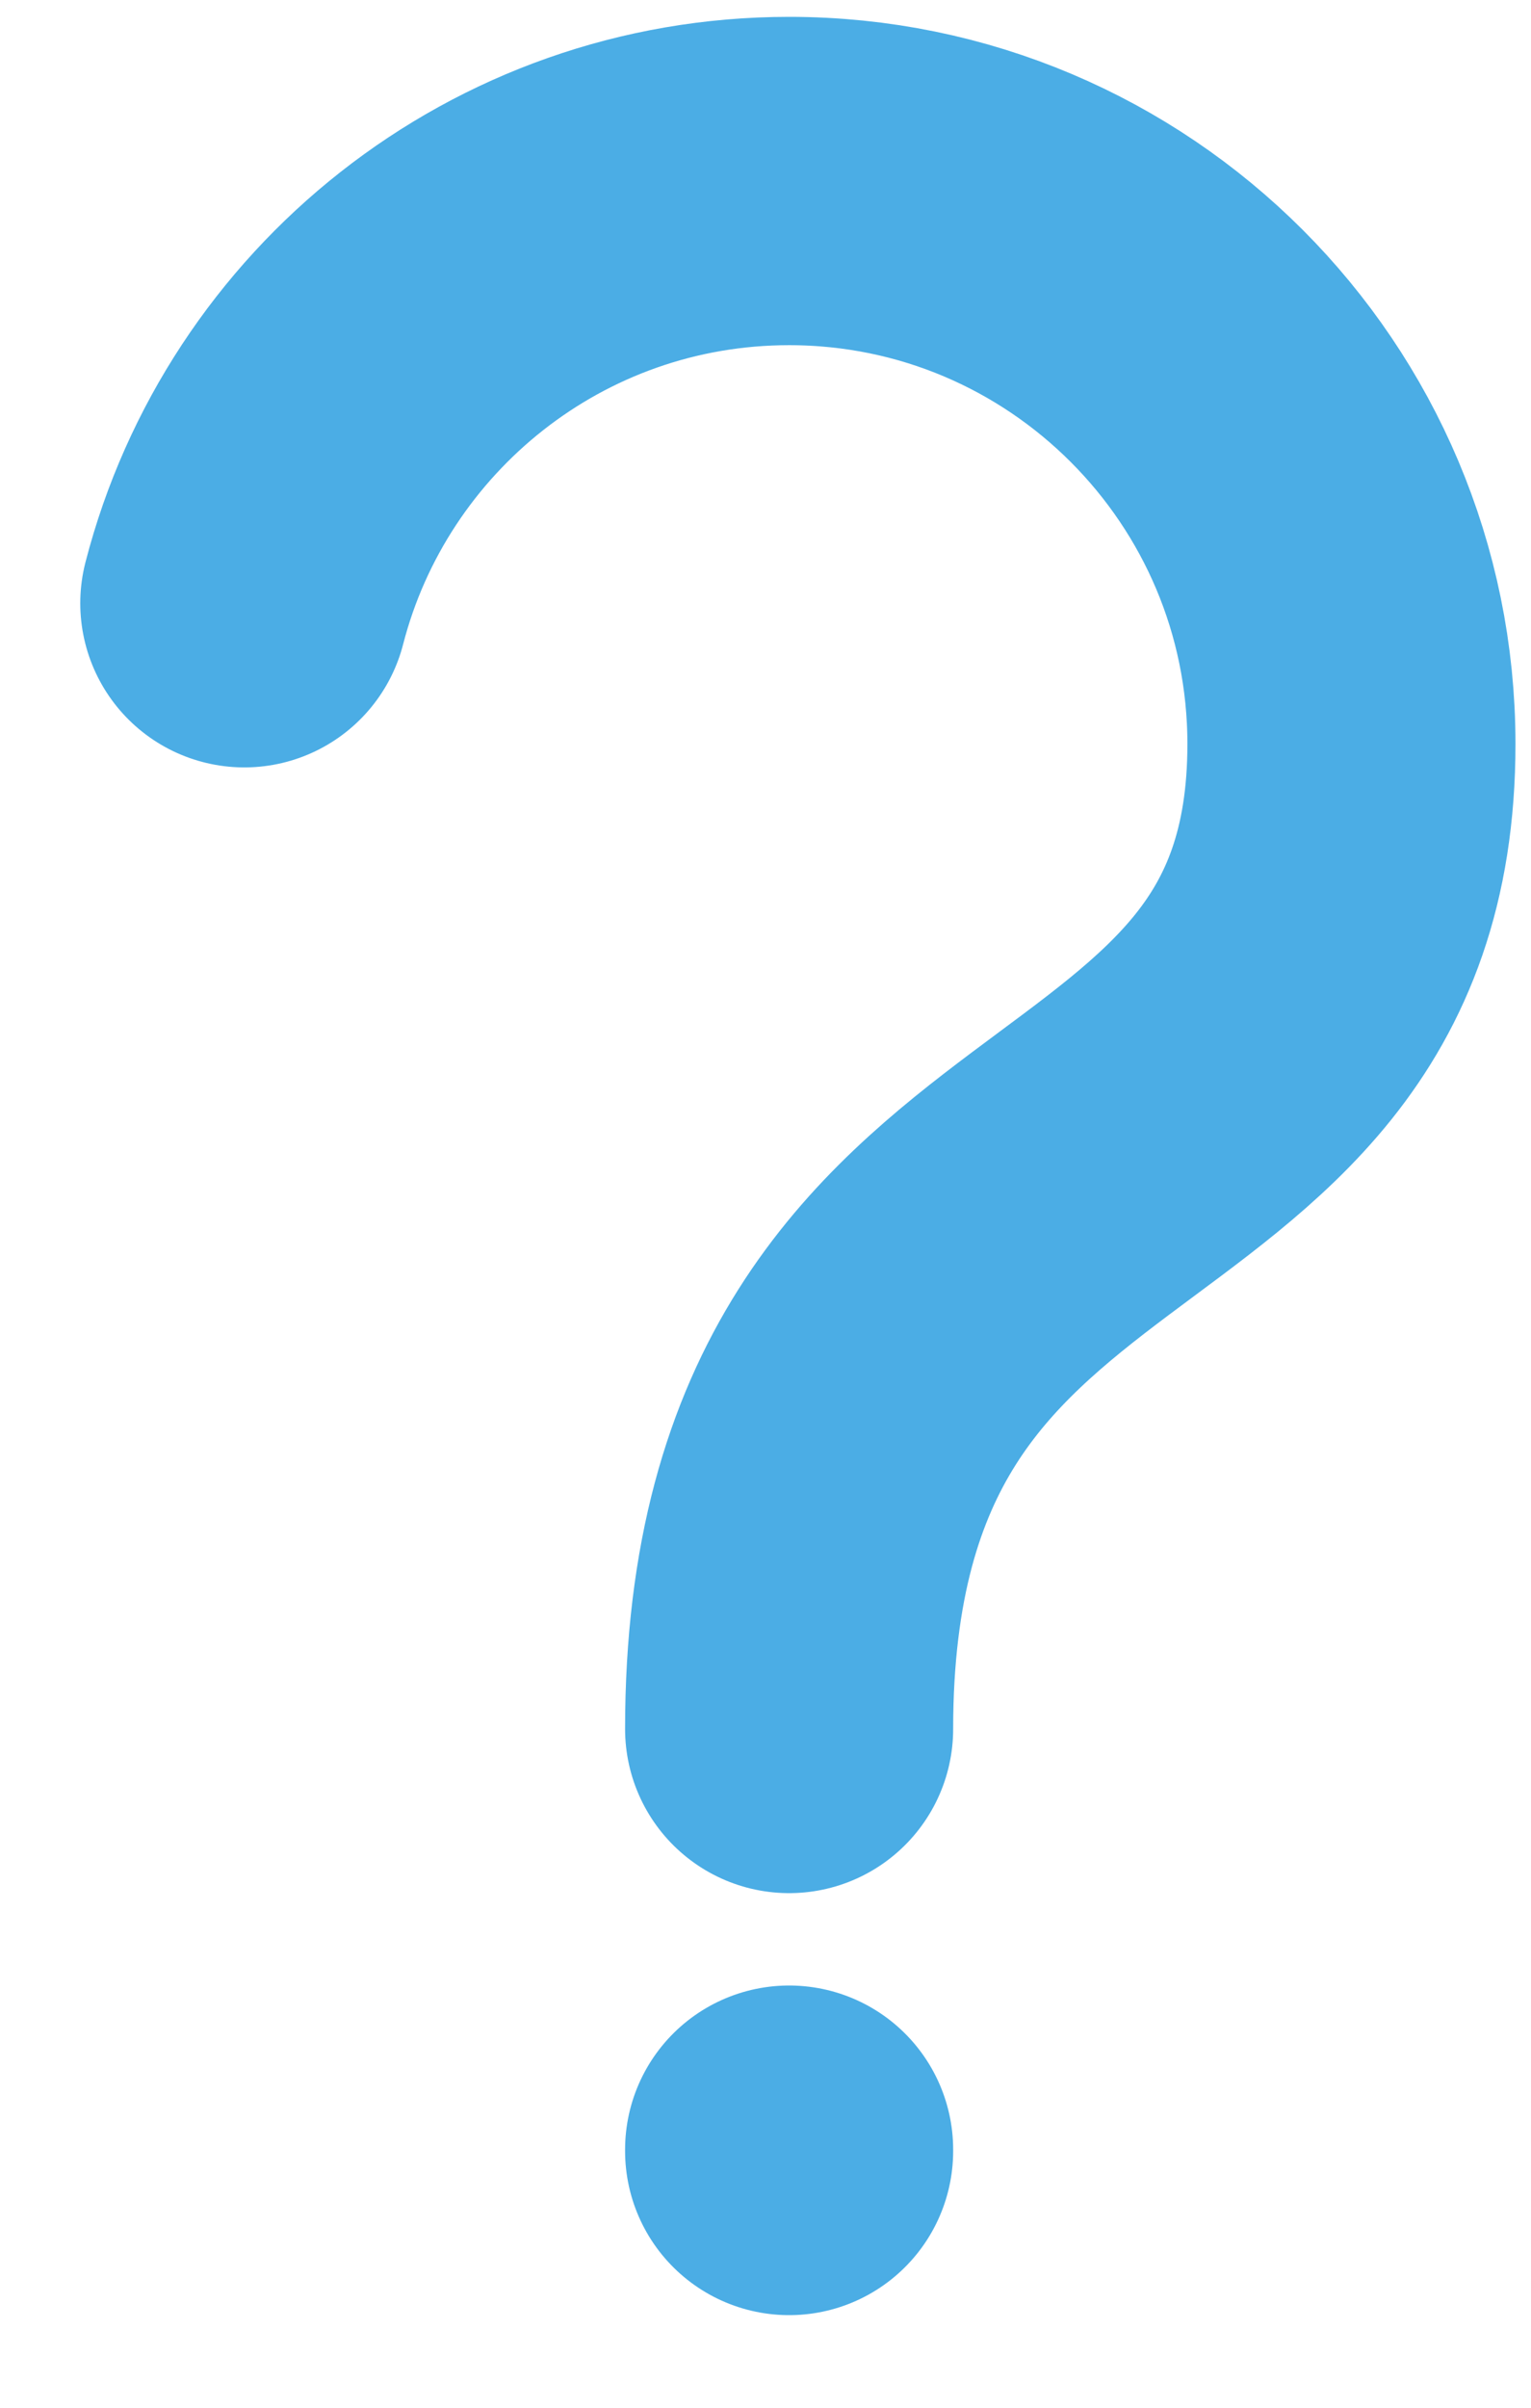 <svg width="7" height="11" viewBox="0 0 7 11" fill="none" xmlns="http://www.w3.org/2000/svg">
<path d="M3.608 9.827V9.821M3.608 7.899C3.608 5.006 6.179 5.649 6.179 3.399C6.179 1.979 5.028 0.827 3.608 0.827C2.409 0.827 1.403 1.647 1.117 2.756" stroke="#4BADE5" stroke-width="1.5" stroke-linecap="round" stroke-linejoin="round"/>
</svg>
